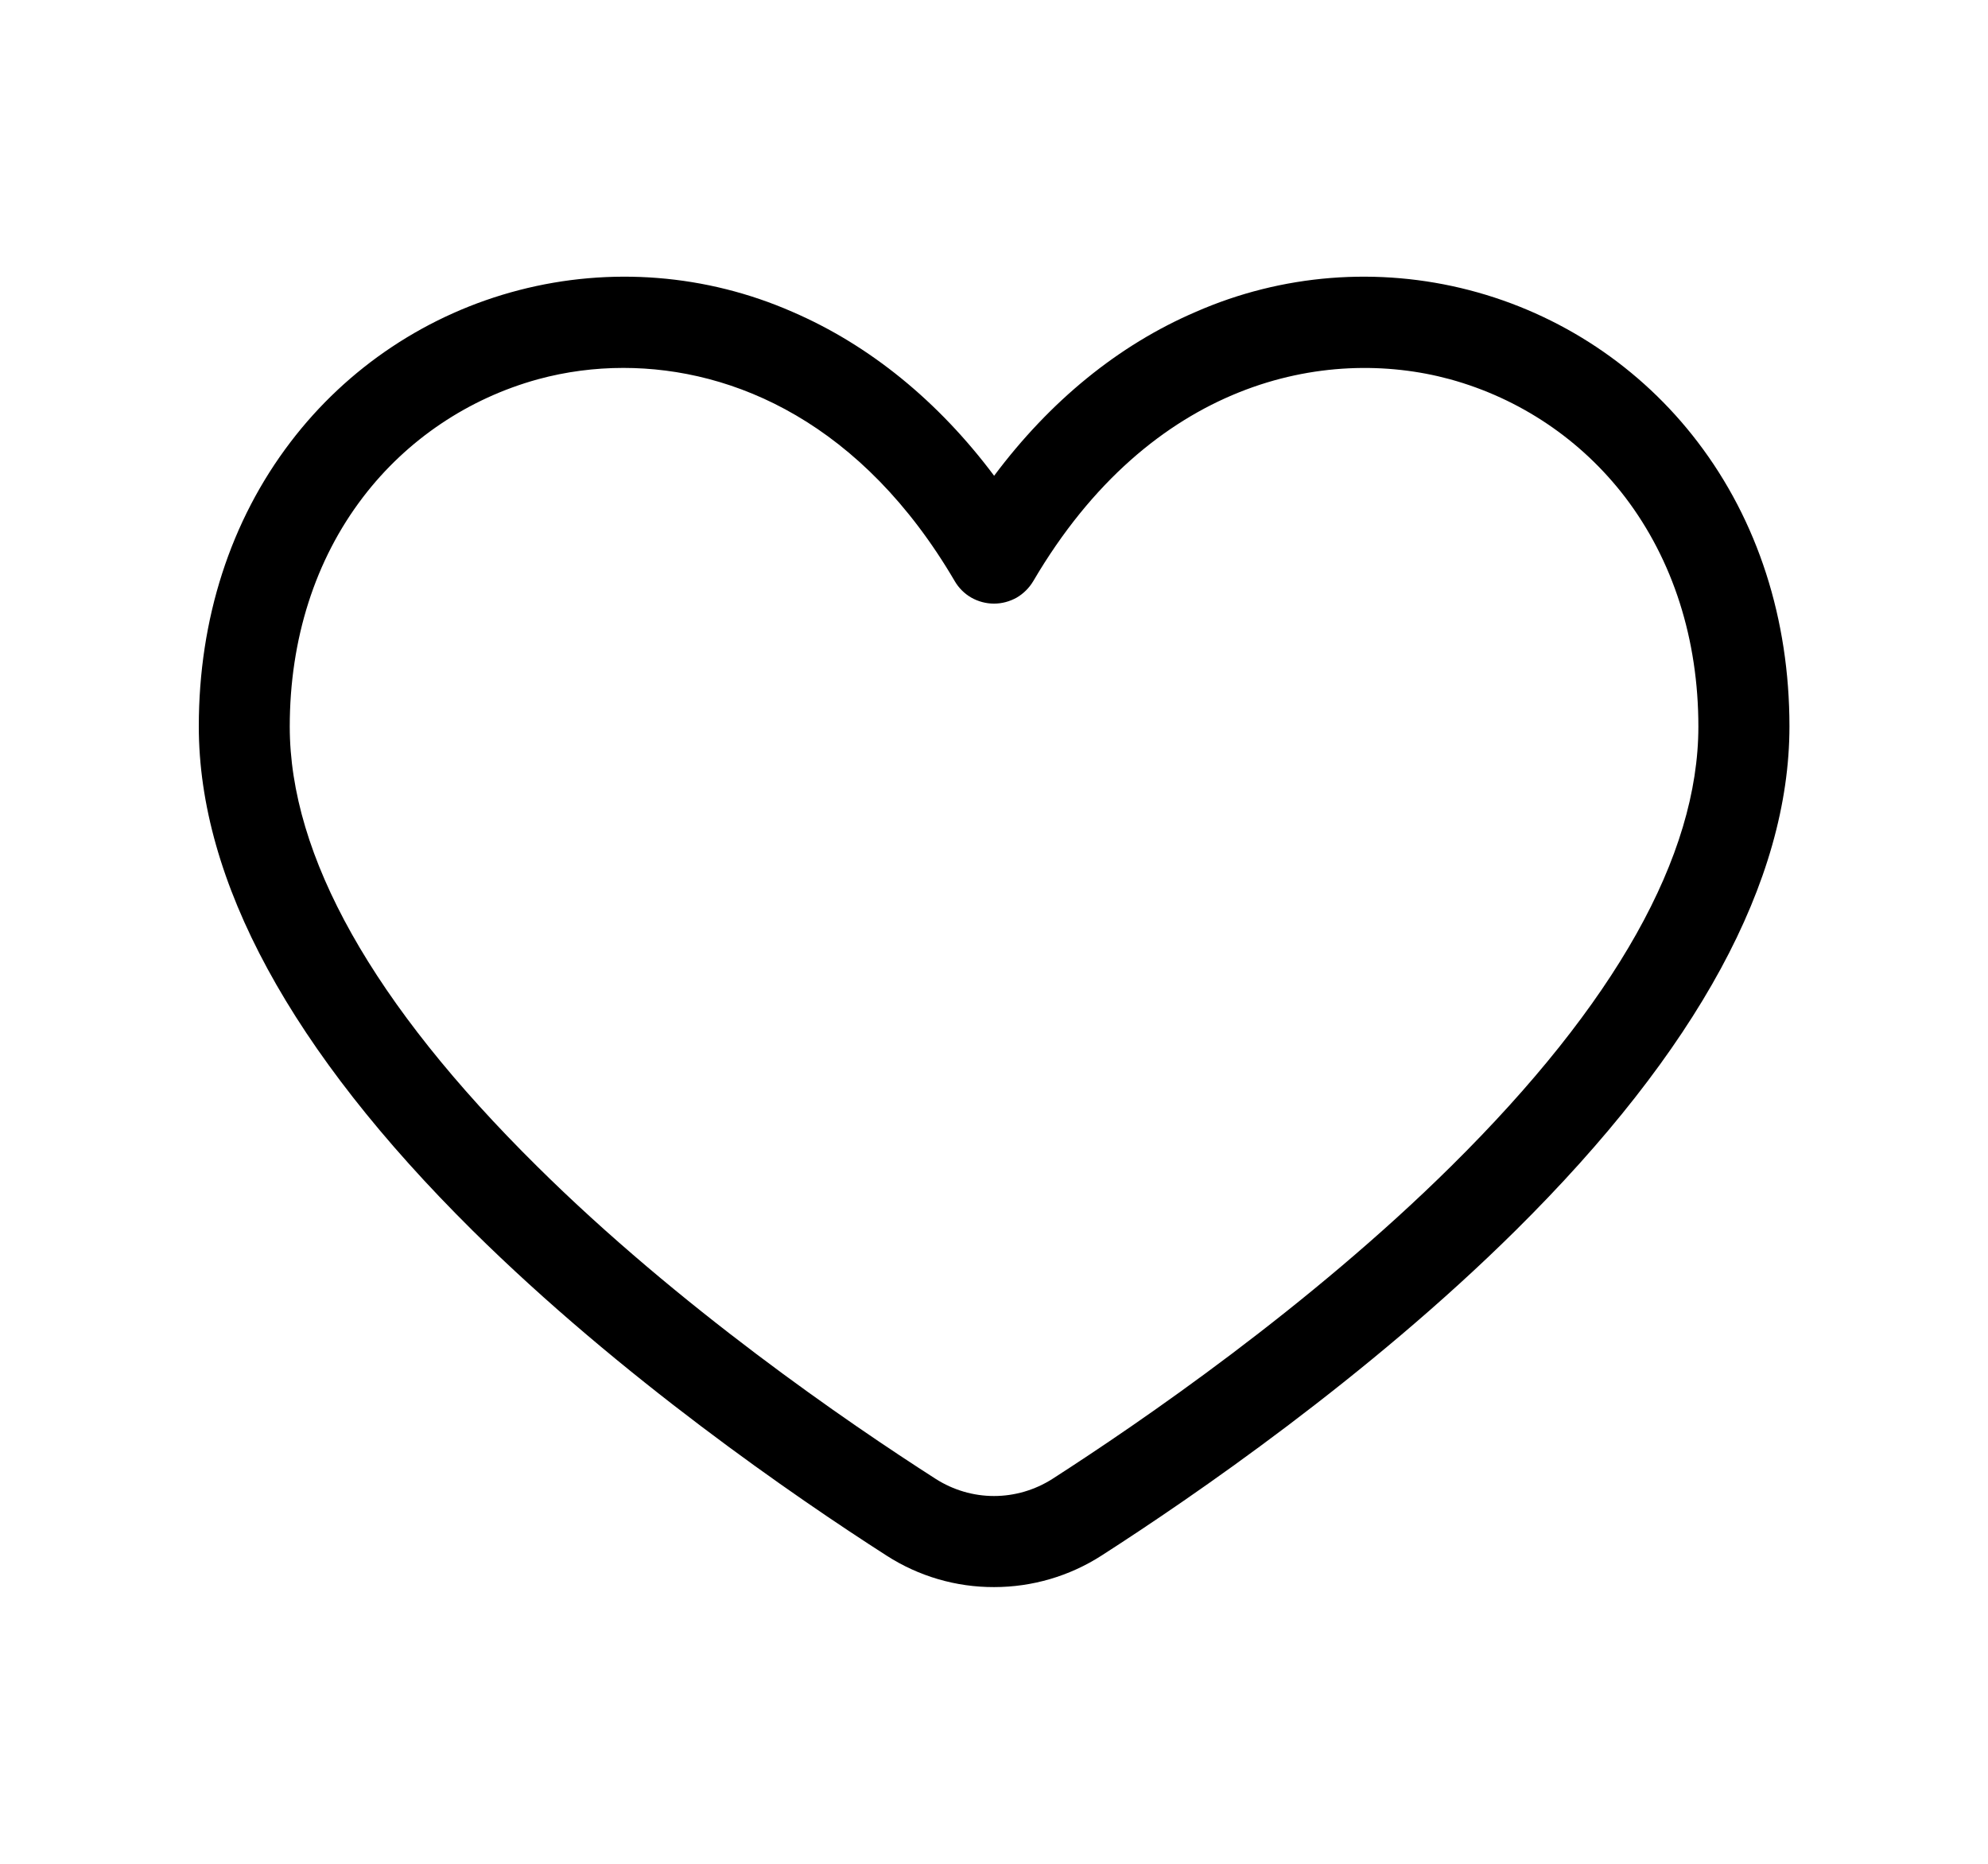 <svg width="16" height="15" viewBox="0 0 16 15" xmlns="http://www.w3.org/2000/svg">
<path d="M8.001 12.773C7.694 12.774 7.394 12.686 7.136 12.52C6.403 12.05 4.995 11.083 3.803 9.903C2.341 8.454 1.6 7.09 1.6 5.846C1.6 4.982 1.855 4.191 2.338 3.558C2.797 2.955 3.444 2.525 4.177 2.335C4.91 2.145 5.685 2.206 6.378 2.51C6.999 2.778 7.552 3.229 8.001 3.829C8.45 3.228 9.003 2.776 9.624 2.51C10.317 2.206 11.092 2.145 11.825 2.335C12.557 2.525 13.205 2.955 13.664 3.558C14.147 4.191 14.402 4.982 14.402 5.846C14.402 7.09 13.661 8.454 12.199 9.902C11.007 11.082 9.599 12.048 8.866 12.519C8.608 12.685 8.308 12.773 8.001 12.773ZM5.017 2.961C4.786 2.961 4.555 2.991 4.331 3.052C3.77 3.206 3.274 3.539 2.921 4.002C2.536 4.506 2.332 5.145 2.332 5.848C2.332 6.888 3 8.078 4.319 9.383C5.461 10.516 6.823 11.449 7.532 11.903C7.672 11.992 7.834 12.04 8 12.04C8.166 12.04 8.329 11.992 8.469 11.903C9.178 11.447 10.538 10.515 11.682 9.383C13.001 8.078 13.669 6.888 13.669 5.848C13.669 5.145 13.465 4.508 13.08 4.002C12.726 3.539 12.231 3.206 11.669 3.052C10.668 2.78 9.262 3.064 8.316 4.677C8.283 4.732 8.237 4.778 8.182 4.81C8.126 4.841 8.064 4.858 8 4.858C7.936 4.858 7.873 4.841 7.818 4.81C7.762 4.778 7.716 4.732 7.684 4.677C6.94 3.407 5.91 2.961 5.017 2.961Z" fill="currentColor"/>
</svg>

